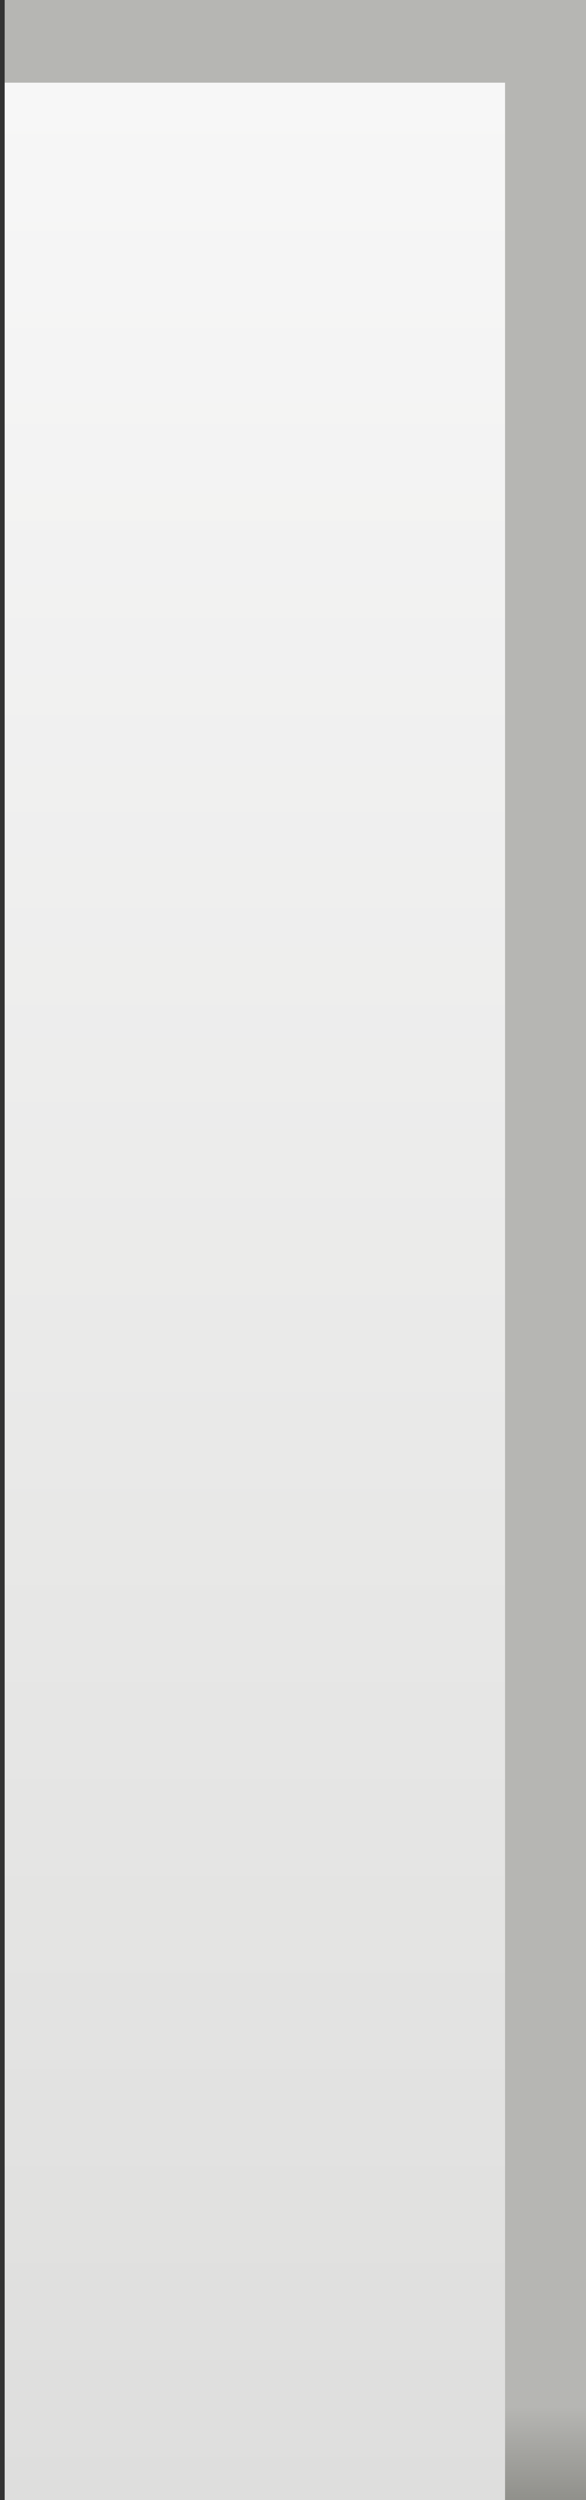 <?xml version="1.0" encoding="UTF-8" standalone="no"?>
<!-- Created with Inkscape (http://www.inkscape.org/) -->

<svg
   xmlns:dc="http://purl.org/dc/elements/1.1/"
   xmlns:cc="http://creativecommons.org/ns#"
   xmlns:rdf="http://www.w3.org/1999/02/22-rdf-syntax-ns#"
   xmlns:svg="http://www.w3.org/2000/svg"
   xmlns="http://www.w3.org/2000/svg"
   xmlns:xlink="http://www.w3.org/1999/xlink"
   xmlns:sodipodi="http://sodipodi.sourceforge.net/DTD/sodipodi-0.dtd"
   xmlns:inkscape="http://www.inkscape.org/namespaces/inkscape"
   width="1.795mm"
   height="7.649mm"
   viewBox="0 0 1.795 7.649"
   version="1.1"
   id="svg5419"
   inkscape:version="0.92.1 r15371"
   sodipodi:docname="hover.svg">
  <rect x="0" y="0" width="1.795" height="7.649" fill="#333333" stroke="none"/>
  <defs
     id="defs5413">
    <linearGradient
       inkscape:collect="always"
       xlink:href="#linearGradient4893"
       id="linearGradient5405"
       gradientUnits="userSpaceOnUse"
       gradientTransform="translate(10)"
       x1="5"
       y1="2"
       x2="5"
       y2="30" />
    <linearGradient
       inkscape:collect="always"
       id="linearGradient4893">
      <stop
         id="stop4899"
         offset="0"
         style="stop-color:#f7f7f7;stop-opacity:1" />
      <stop
         style="stop-color:#e8e8e7;stop-opacity:1"
         offset="0.6"
         id="stop4897" />
      <stop
         id="stop4895"
         offset="1"
         style="stop-color:#dededd;stop-opacity:1" />
    </linearGradient>
    <linearGradient
       inkscape:collect="always"
       xlink:href="#linearGradient4916"
       id="linearGradient4883"
       x1="15"
       y1="1"
       x2="15"
       y2="31"
       gradientUnits="userSpaceOnUse" />
    <linearGradient
       inkscape:collect="always"
       id="linearGradient4916">
      <stop
         style="stop-color:#b6b6b3;stop-opacity:1;"
         offset="0"
         id="stop4918" />
      <stop
         id="stop4932"
         offset="0.929"
         style="stop-color:#b6b6b3;stop-opacity:1" />
      <stop
         style="stop-color:#91918c;stop-opacity:1"
         offset="0.964"
         id="stop4934" />
      <stop
         style="stop-color:#91918c;stop-opacity:1"
         offset="1"
         id="stop4920" />
    </linearGradient>
    <clipPath
       clipPathUnits="userSpaceOnUse"
       id="clipPath6347">
      <rect
         style="opacity:1;fill:#000080;fill-opacity:0;stroke:#5100ff;stroke-width:0.026;stroke-linecap:square;stroke-linejoin:miter;stroke-miterlimit:4;stroke-dasharray:none;stroke-opacity:0.255;paint-order:markers fill stroke"
         id="rect6349"
         width="7.081"
         height="29.758"
         x="34.22"
         y="-29.916" />
    </clipPath>
  </defs>
  <sodipodi:namedview
     id="base"
     pagecolor="#ffffff"
     bordercolor="#666666"
     borderopacity="1.0"
     inkscape:pageopacity="0.0"
     inkscape:pageshadow="2"
     inkscape:zoom="24.49975"
     inkscape:cx="-8.7233652"
     inkscape:cy="17.60919"
     inkscape:document-units="mm"
     inkscape:current-layer="layer1"
     showgrid="false"
     inkscape:window-width="1854"
     inkscape:window-height="1136"
     inkscape:window-x="66"
     inkscape:window-y="27"
     inkscape:window-maximized="1" />
  <g
     inkscape:label="Layer 1"
     inkscape:groupmode="layer"
     id="layer1"
     transform="translate(-42.238,-118.805)">
    <g
       transform="matrix(0.265,0,0,0.265,33.184,126.496)"
       id="g5371"
       clip-path="url(#clipPath6347)">
      <g
         transform="translate(22.004,-30.068)"
         id="g5371-3">
        <rect
           style="color:#000000;display:inline;overflow:visible;visibility:visible;fill:url(#linearGradient5405);fill-opacity:1;stroke:none;stroke-width:1;marker:none;enable-background:accumulate"
           id="rect5373"
           width="7"
           height="29"
           x="11.5"
           y="1.5"
           rx="0"
           ry="0" />
        <rect
           style="color:#000000;display:inline;overflow:visible;visibility:visible;fill:none;stroke:url(#linearGradient4883);stroke-width:1;stroke-miterlimit:4;stroke-dasharray:none;stroke-opacity:1;marker:none;enable-background:accumulate"
           id="use5377"
           width="7"
           height="29"
           x="11.5"
           y="1.5"
           rx="0"
           ry="0" />
      </g>
    </g>
  </g>
</svg>
